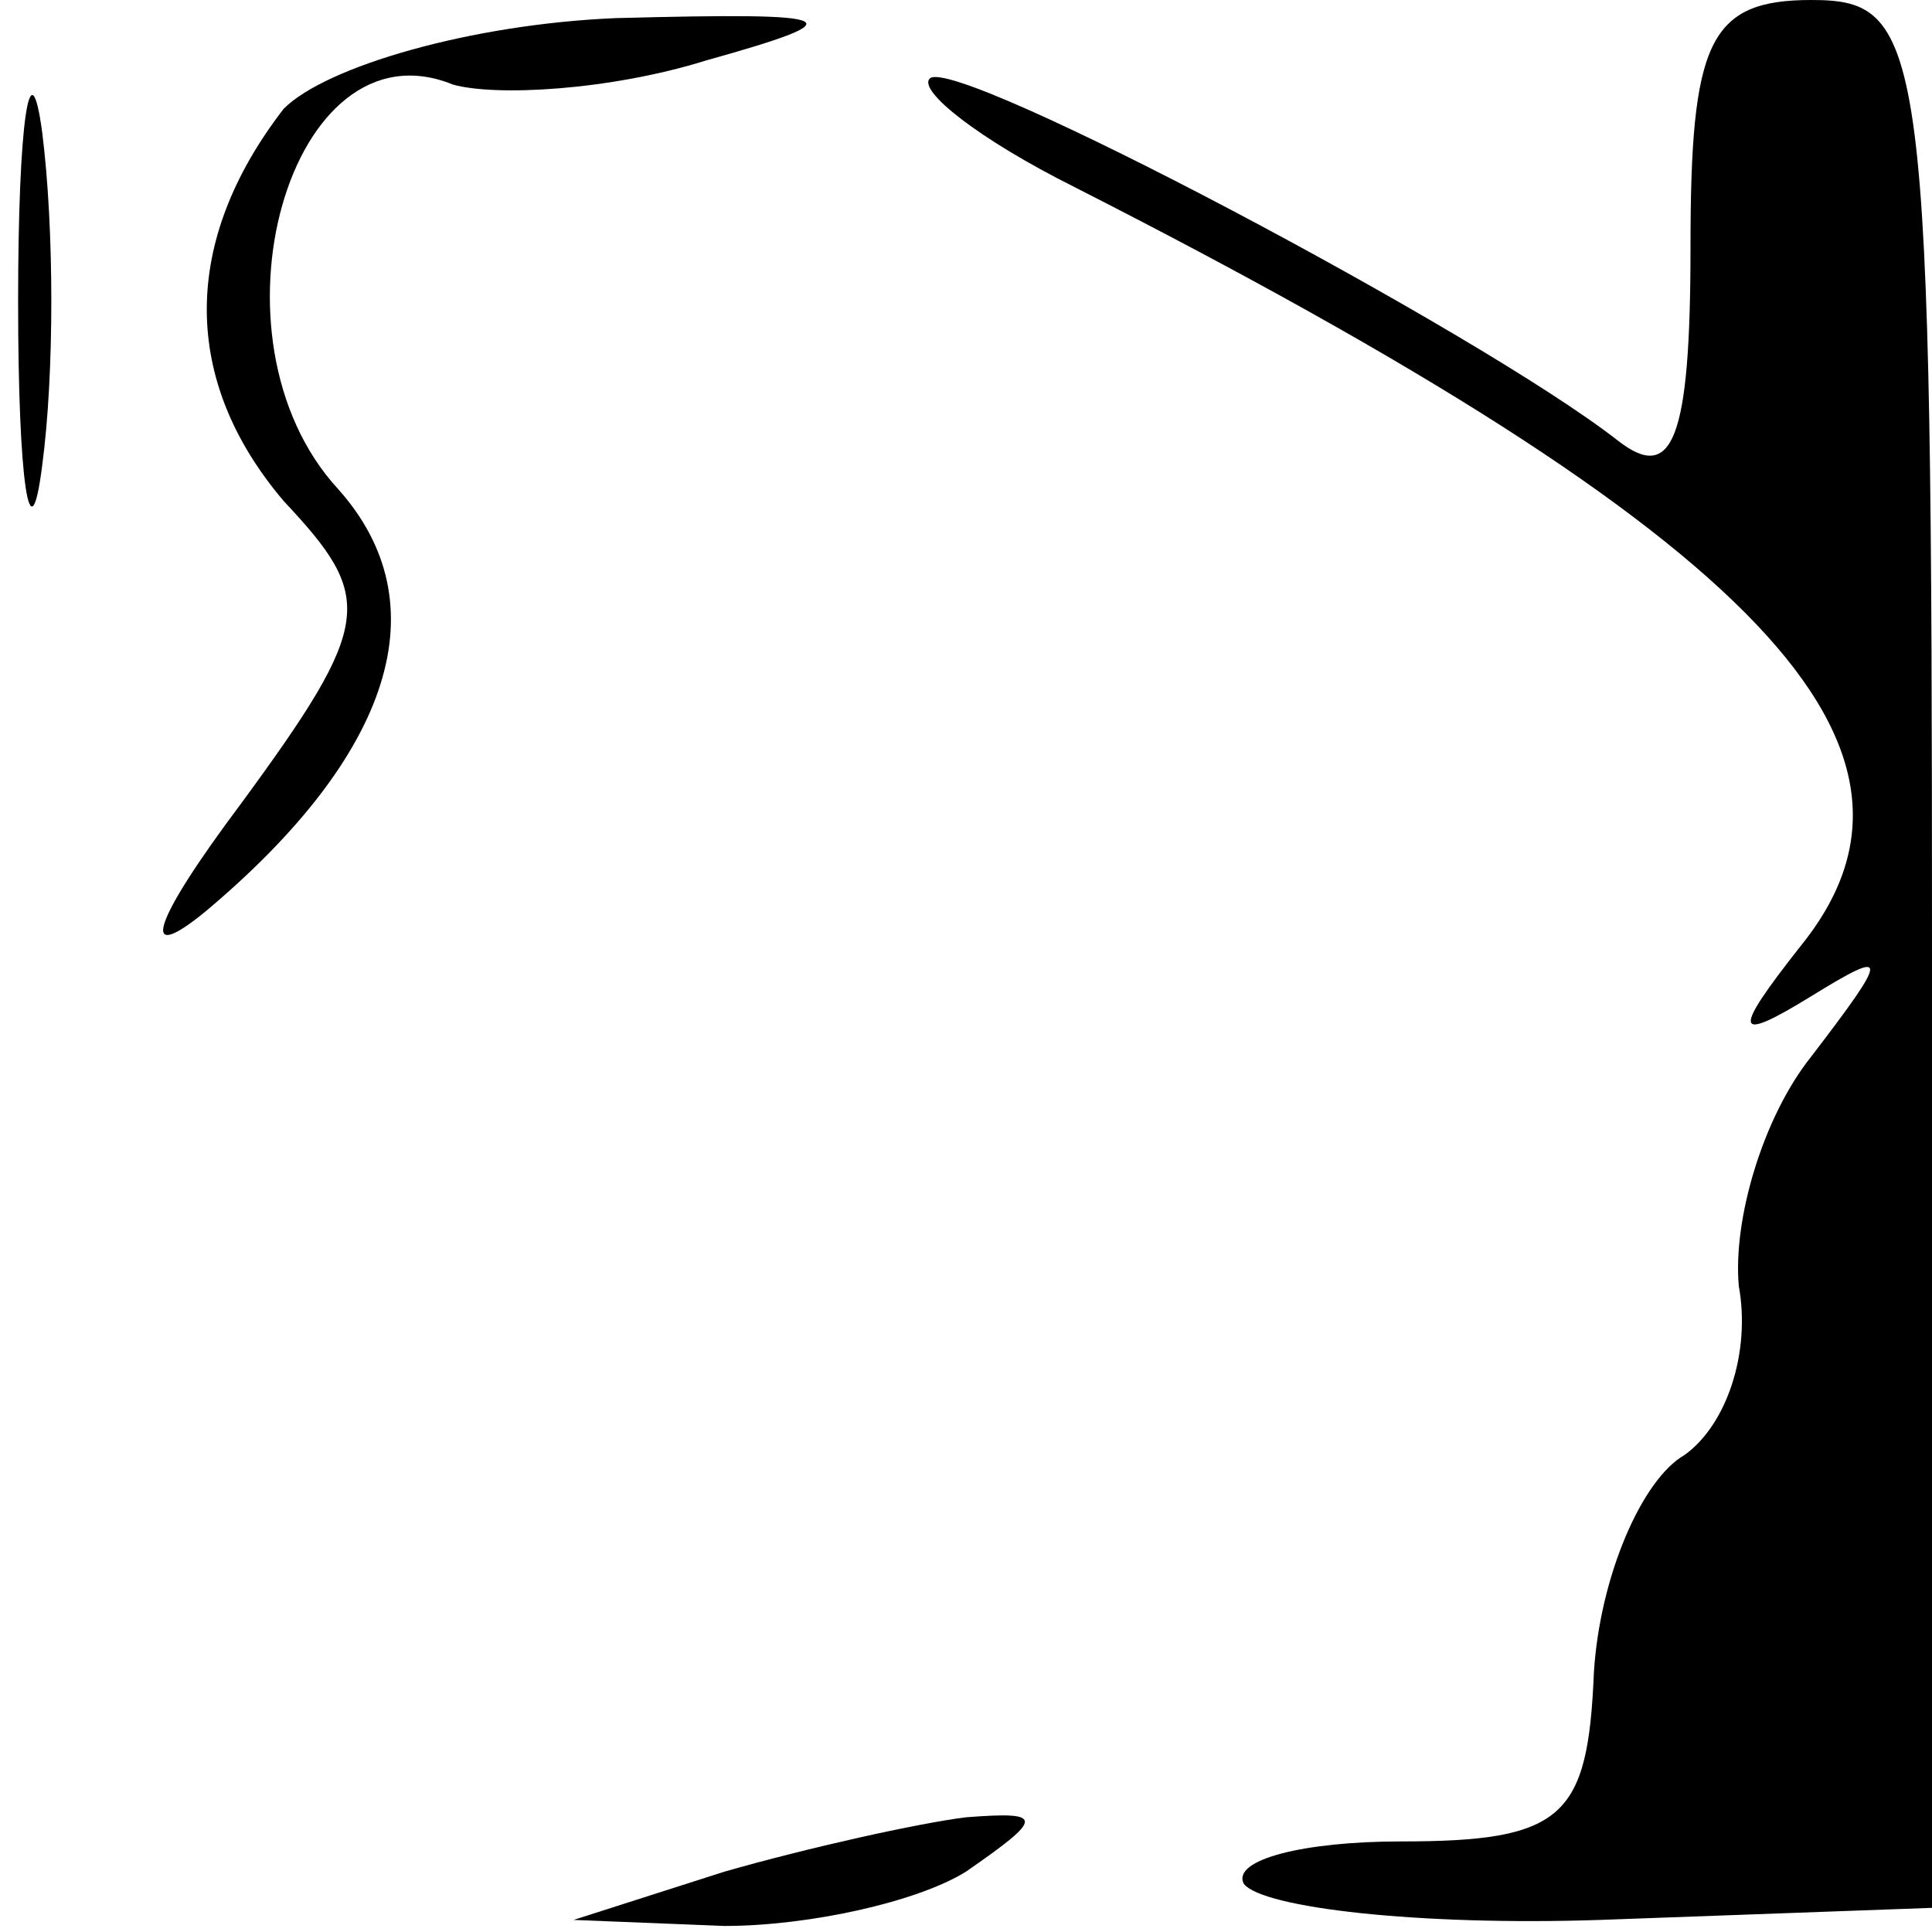 <?xml version="1.0" standalone="no"?>
<!DOCTYPE svg PUBLIC "-//W3C//DTD SVG 20010904//EN"
 "http://www.w3.org/TR/2001/REC-SVG-20010904/DTD/svg10.dtd">
<svg version="1.0" xmlns="http://www.w3.org/2000/svg"
 width="32pt" height="32pt" viewBox="0 0 32 32"
 preserveAspectRatio="xMidYMid meet">
<g transform="translate(0,32) scale(0.1,-0.1)"
fill="#000000" stroke="none">
<path fill="#000000" stroke="none" d="M3 270 c0 -30 2 -43 4 -27 2 15 2 39 0
55 -2 15 -4 2 -4 -28z"/>
<path fill="#000000" stroke="none" d="M47 302 c-17 -22 -17 -45 0 -65 15 -16
15 -20 -7 -50 -15 -20 -17 -27 -6 -18 31 26 39 51 22 70 -23 25 -8 78 19 67 7
-2 26 -1 42 4 25 7 23 8 -15 7 -24 -1 -48 -8 -55 -15z"/>
<path fill="#000000" stroke="none" d="M280 279 c0 -32 -3 -39 -12 -32 -23 18
-110 64 -114 60 -2 -2 8 -10 24 -18 114 -58 147 -93 120 -126 -11 -14 -11 -16
2 -8 13 8 13 7 0 -10 -8 -10 -13 -27 -12 -38 2 -11 -2 -23 -9 -28 -7 -4 -14
-20 -15 -36 -1 -24 -5 -28 -32 -28 -16 0 -28 -3 -26 -7 3 -4 29 -7 59 -6 l55
2 0 158 c0 151 -1 158 -20 158 -17 0 -20 -7 -20 -41z"/>
<path fill="#000000" stroke="none" d="M120 10 l-25 -8 25 -1 c14 0 32 4 40 9
13 9 13 10 0 9 -8 -1 -26 -5 -40 -9z"/>
</g>
</svg>
